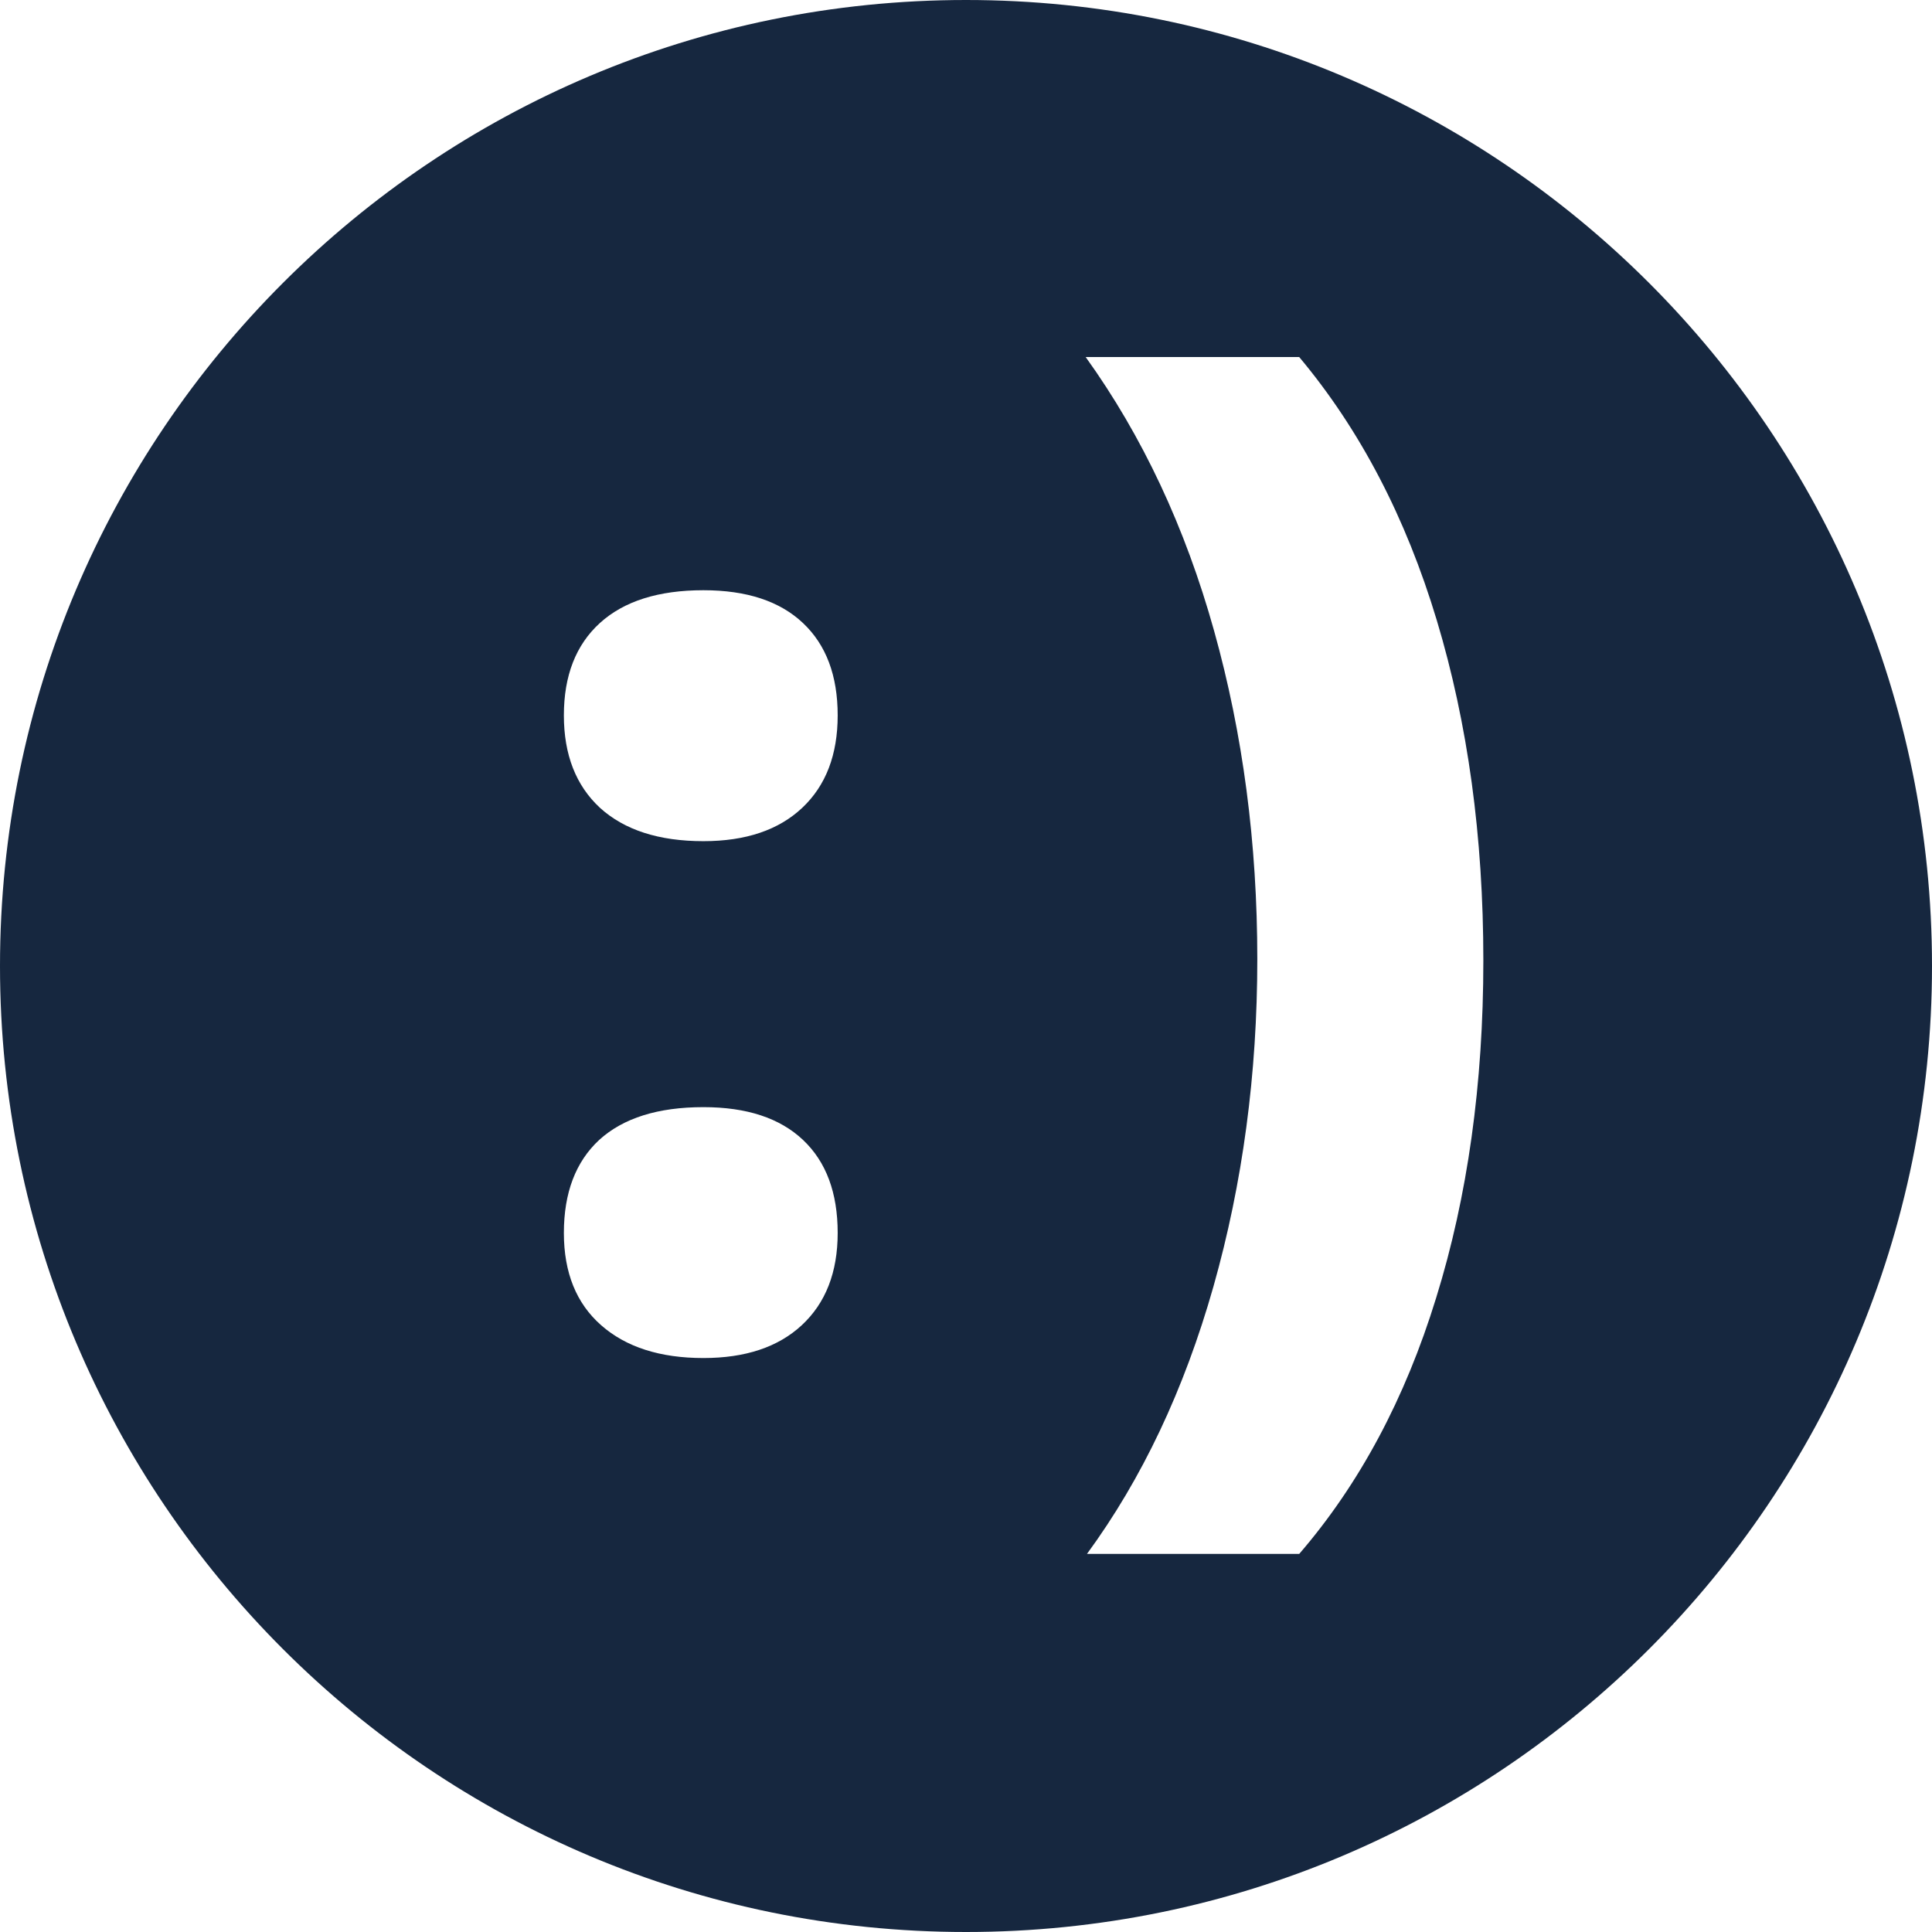 <svg width="36" height="36" viewBox="0 0 36 36" fill="none" xmlns="http://www.w3.org/2000/svg">
<path fill-rule="evenodd" clip-rule="evenodd" d="M18 36C27.941 36 36 27.941 36 18C36 8.059 27.941 0 18 0C8.059 0 0 8.059 0 18C0 27.941 8.059 36 18 36ZM11.166 21.24C10.727 21.647 10.507 22.225 10.507 22.974C10.507 23.714 10.739 24.288 11.203 24.695C11.666 25.102 12.301 25.305 13.107 25.305C13.888 25.305 14.498 25.102 14.938 24.695C15.386 24.28 15.609 23.706 15.609 22.974C15.609 22.225 15.394 21.647 14.962 21.24C14.531 20.833 13.913 20.63 13.107 20.63C12.261 20.63 11.614 20.833 11.166 21.24ZM11.178 11.609C10.731 12.016 10.507 12.589 10.507 13.33C10.507 14.062 10.731 14.636 11.178 15.051C11.634 15.466 12.277 15.674 13.107 15.674C13.896 15.674 14.511 15.466 14.95 15.051C15.39 14.636 15.609 14.062 15.609 13.33C15.609 12.589 15.394 12.016 14.962 11.609C14.531 11.202 13.913 10.998 13.107 10.998C12.269 10.998 11.626 11.202 11.178 11.609ZM26.761 24.182C27.347 22.294 27.64 20.199 27.64 17.895C27.64 15.592 27.351 13.481 26.773 11.56C26.195 9.639 25.341 8.004 24.209 6.653H20.23C21.288 8.126 22.085 9.827 22.623 11.755C23.16 13.676 23.428 15.714 23.428 17.871C23.428 20.011 23.156 22.046 22.61 23.975C22.065 25.895 21.28 27.555 20.254 28.955H24.209C25.332 27.653 26.183 26.062 26.761 24.182Z" fill="#16273F"/>
</svg>

